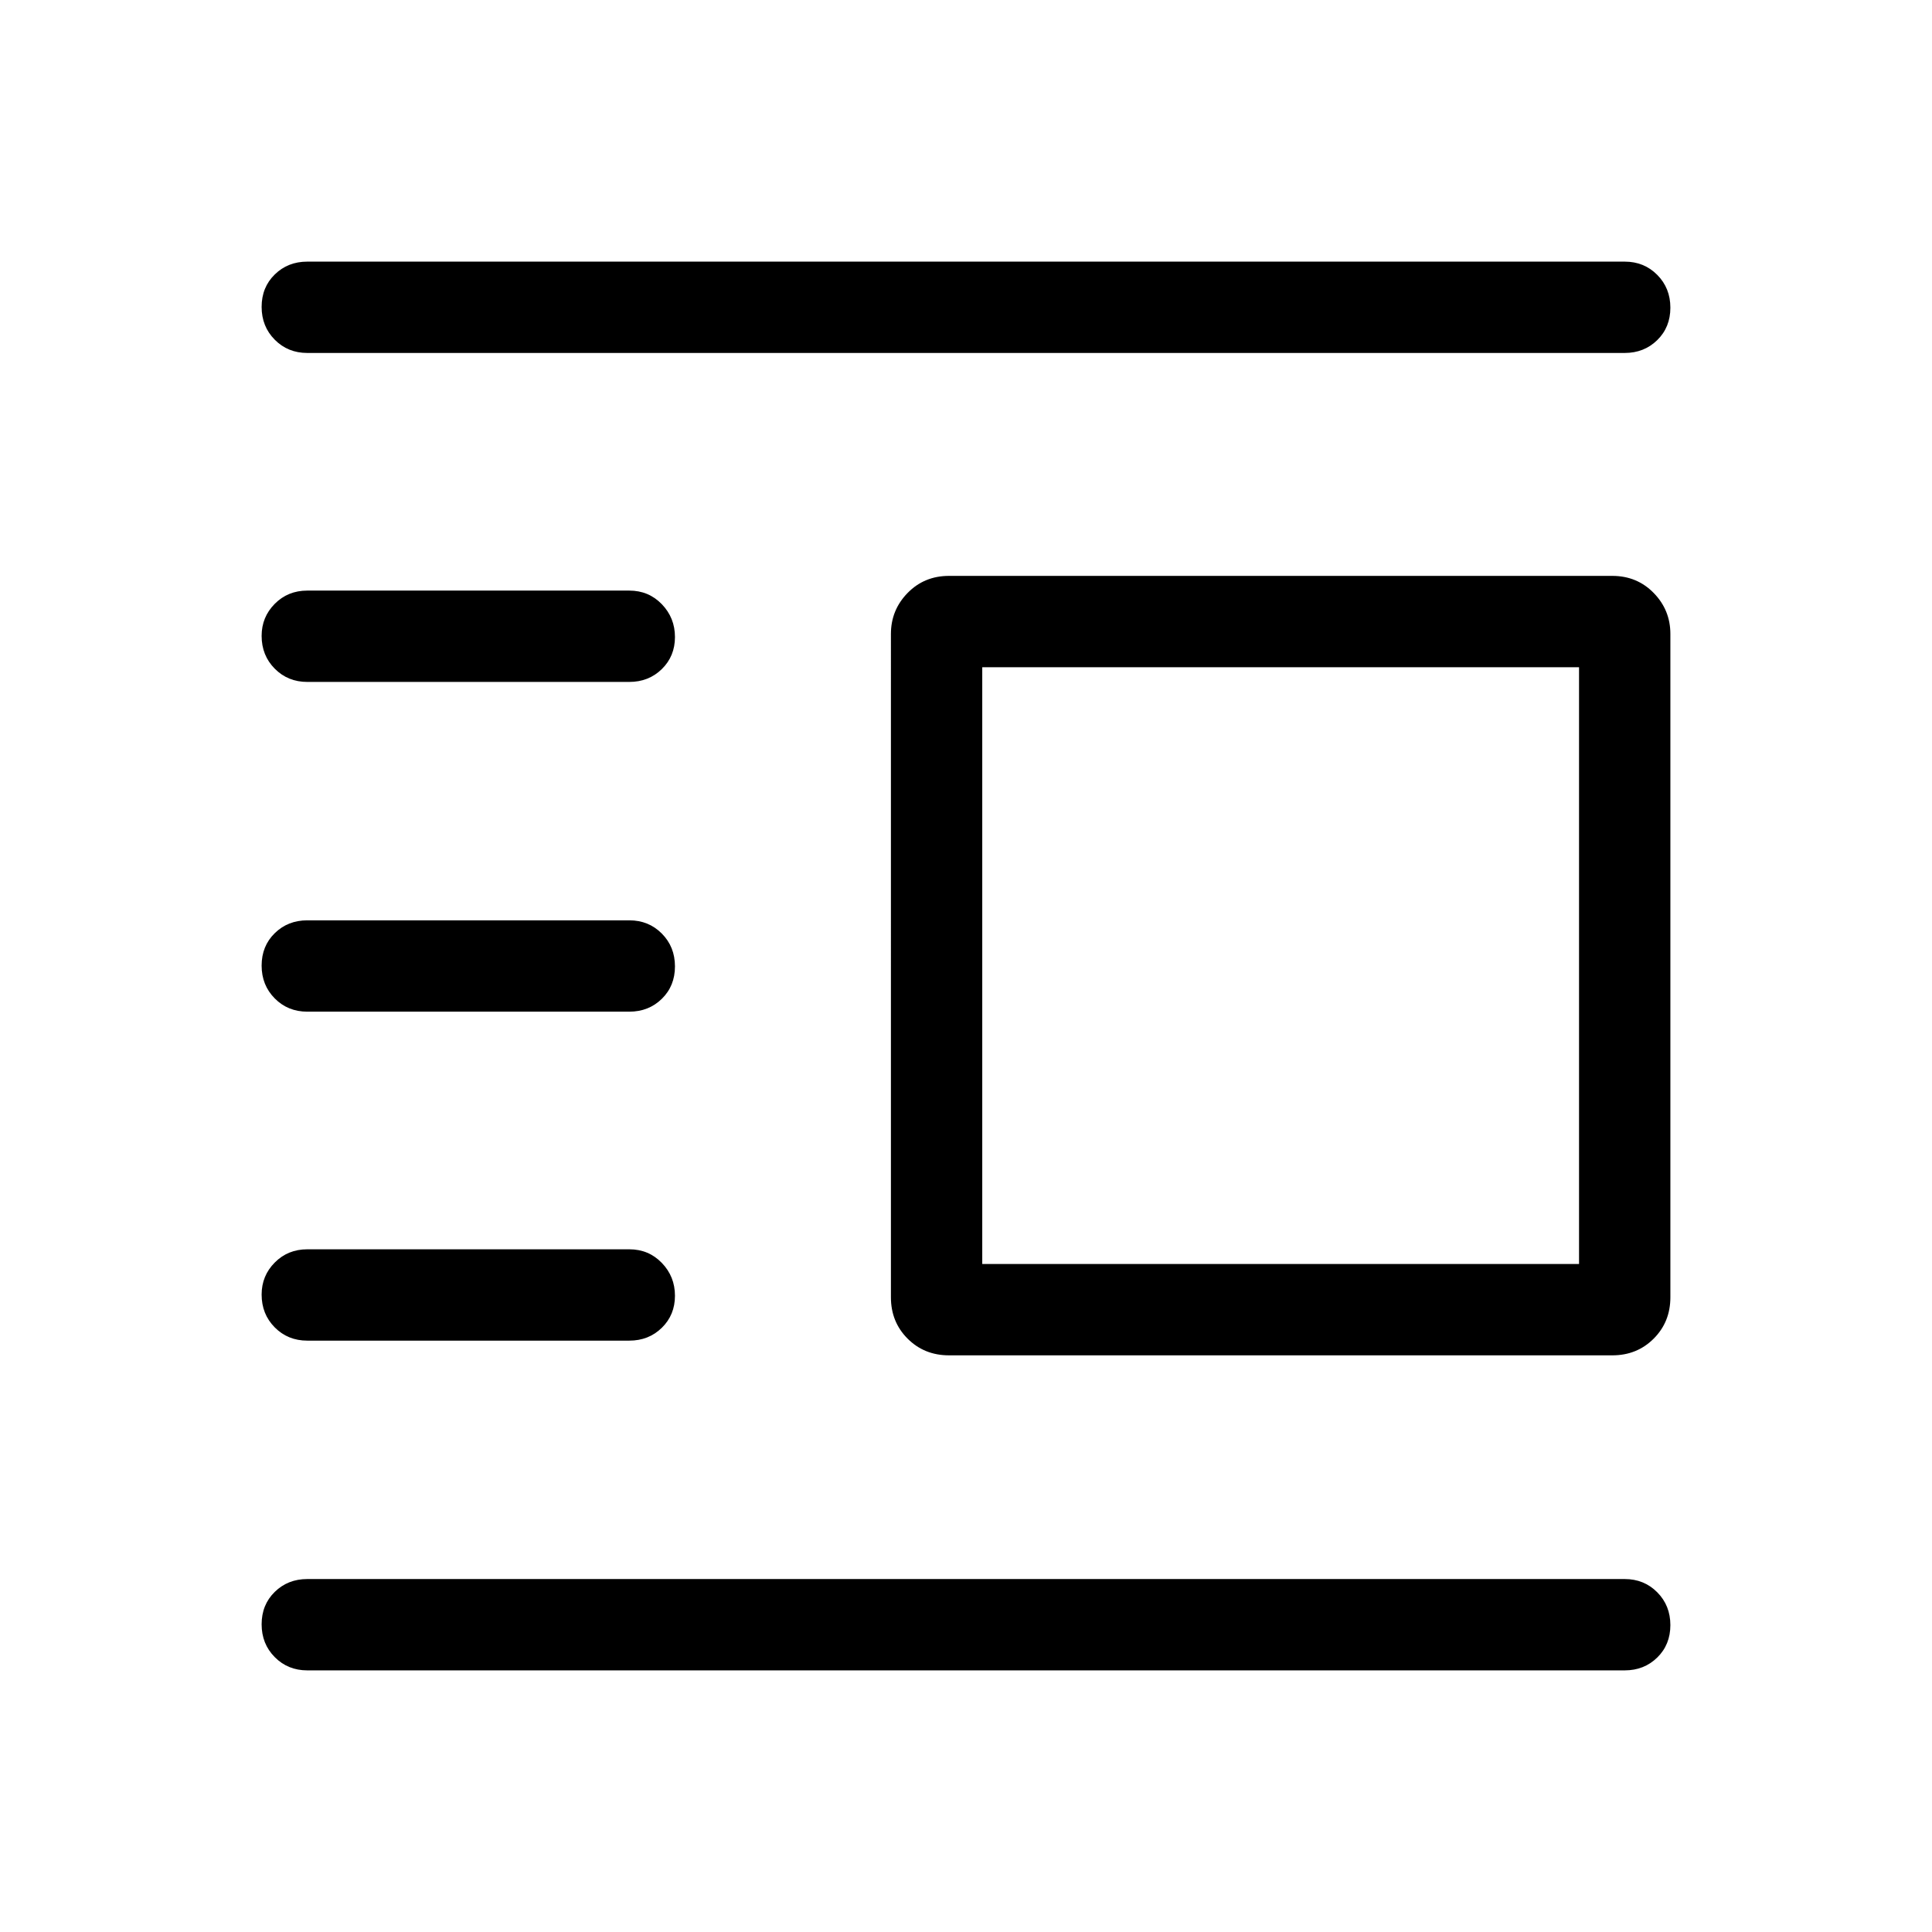 <svg xmlns="http://www.w3.org/2000/svg" width="48" height="48" viewBox="0 96 960 960"><path d="M152.693 925.999q-9.645 0-16.168-6.58-6.524-6.58-6.524-16.307 0-9.727 6.524-16.112 6.523-6.384 16.168-6.384h654.614q9.644 0 16.168 6.58 6.524 6.58 6.524 16.307 0 9.727-6.524 16.112-6.524 6.384-16.168 6.384H152.693Zm0-163.846q-9.645 0-16.168-6.578-6.524-6.578-6.524-16.303 0-9.349 6.524-15.926 6.523-6.576 16.168-6.576h160q9.644 0 16.167 6.765 6.524 6.766 6.524 16.308 0 9.541-6.524 15.926-6.523 6.384-16.167 6.384h-160Zm0-163.461q-9.645 0-16.168-6.58-6.524-6.581-6.524-16.308t6.524-16.111q6.523-6.385 16.168-6.385h160q9.644 0 16.167 6.58 6.524 6.581 6.524 16.308t-6.524 16.111q-6.523 6.385-16.167 6.385h-160Zm0-163.846q-9.645 0-16.168-6.579-6.524-6.578-6.524-16.302 0-9.349 6.524-15.926 6.523-6.577 16.168-6.577h160q9.644 0 16.167 6.766 6.524 6.766 6.524 16.307 0 9.542-6.524 15.926-6.523 6.385-16.167 6.385h-160Zm0-163.462q-9.645 0-16.168-6.58-6.524-6.58-6.524-16.307 0-9.727 6.524-16.112 6.523-6.384 16.168-6.384h654.614q9.644 0 16.168 6.58 6.524 6.58 6.524 16.307 0 9.727-6.524 16.112-6.524 6.384-16.168 6.384H152.693Zm318.846 498.077q-12.259 0-20.553-8.294-8.293-8.293-8.293-20.552V411.001q0-11.885 8.293-20.366 8.294-8.48 20.553-8.48h329.614q12.26 0 20.553 8.48 8.293 8.481 8.293 20.366v329.614q0 12.259-8.293 20.552-8.293 8.294-20.553 8.294H471.539Zm16.538-45.384h296.539V427.538H488.077v296.539Z"/></svg>